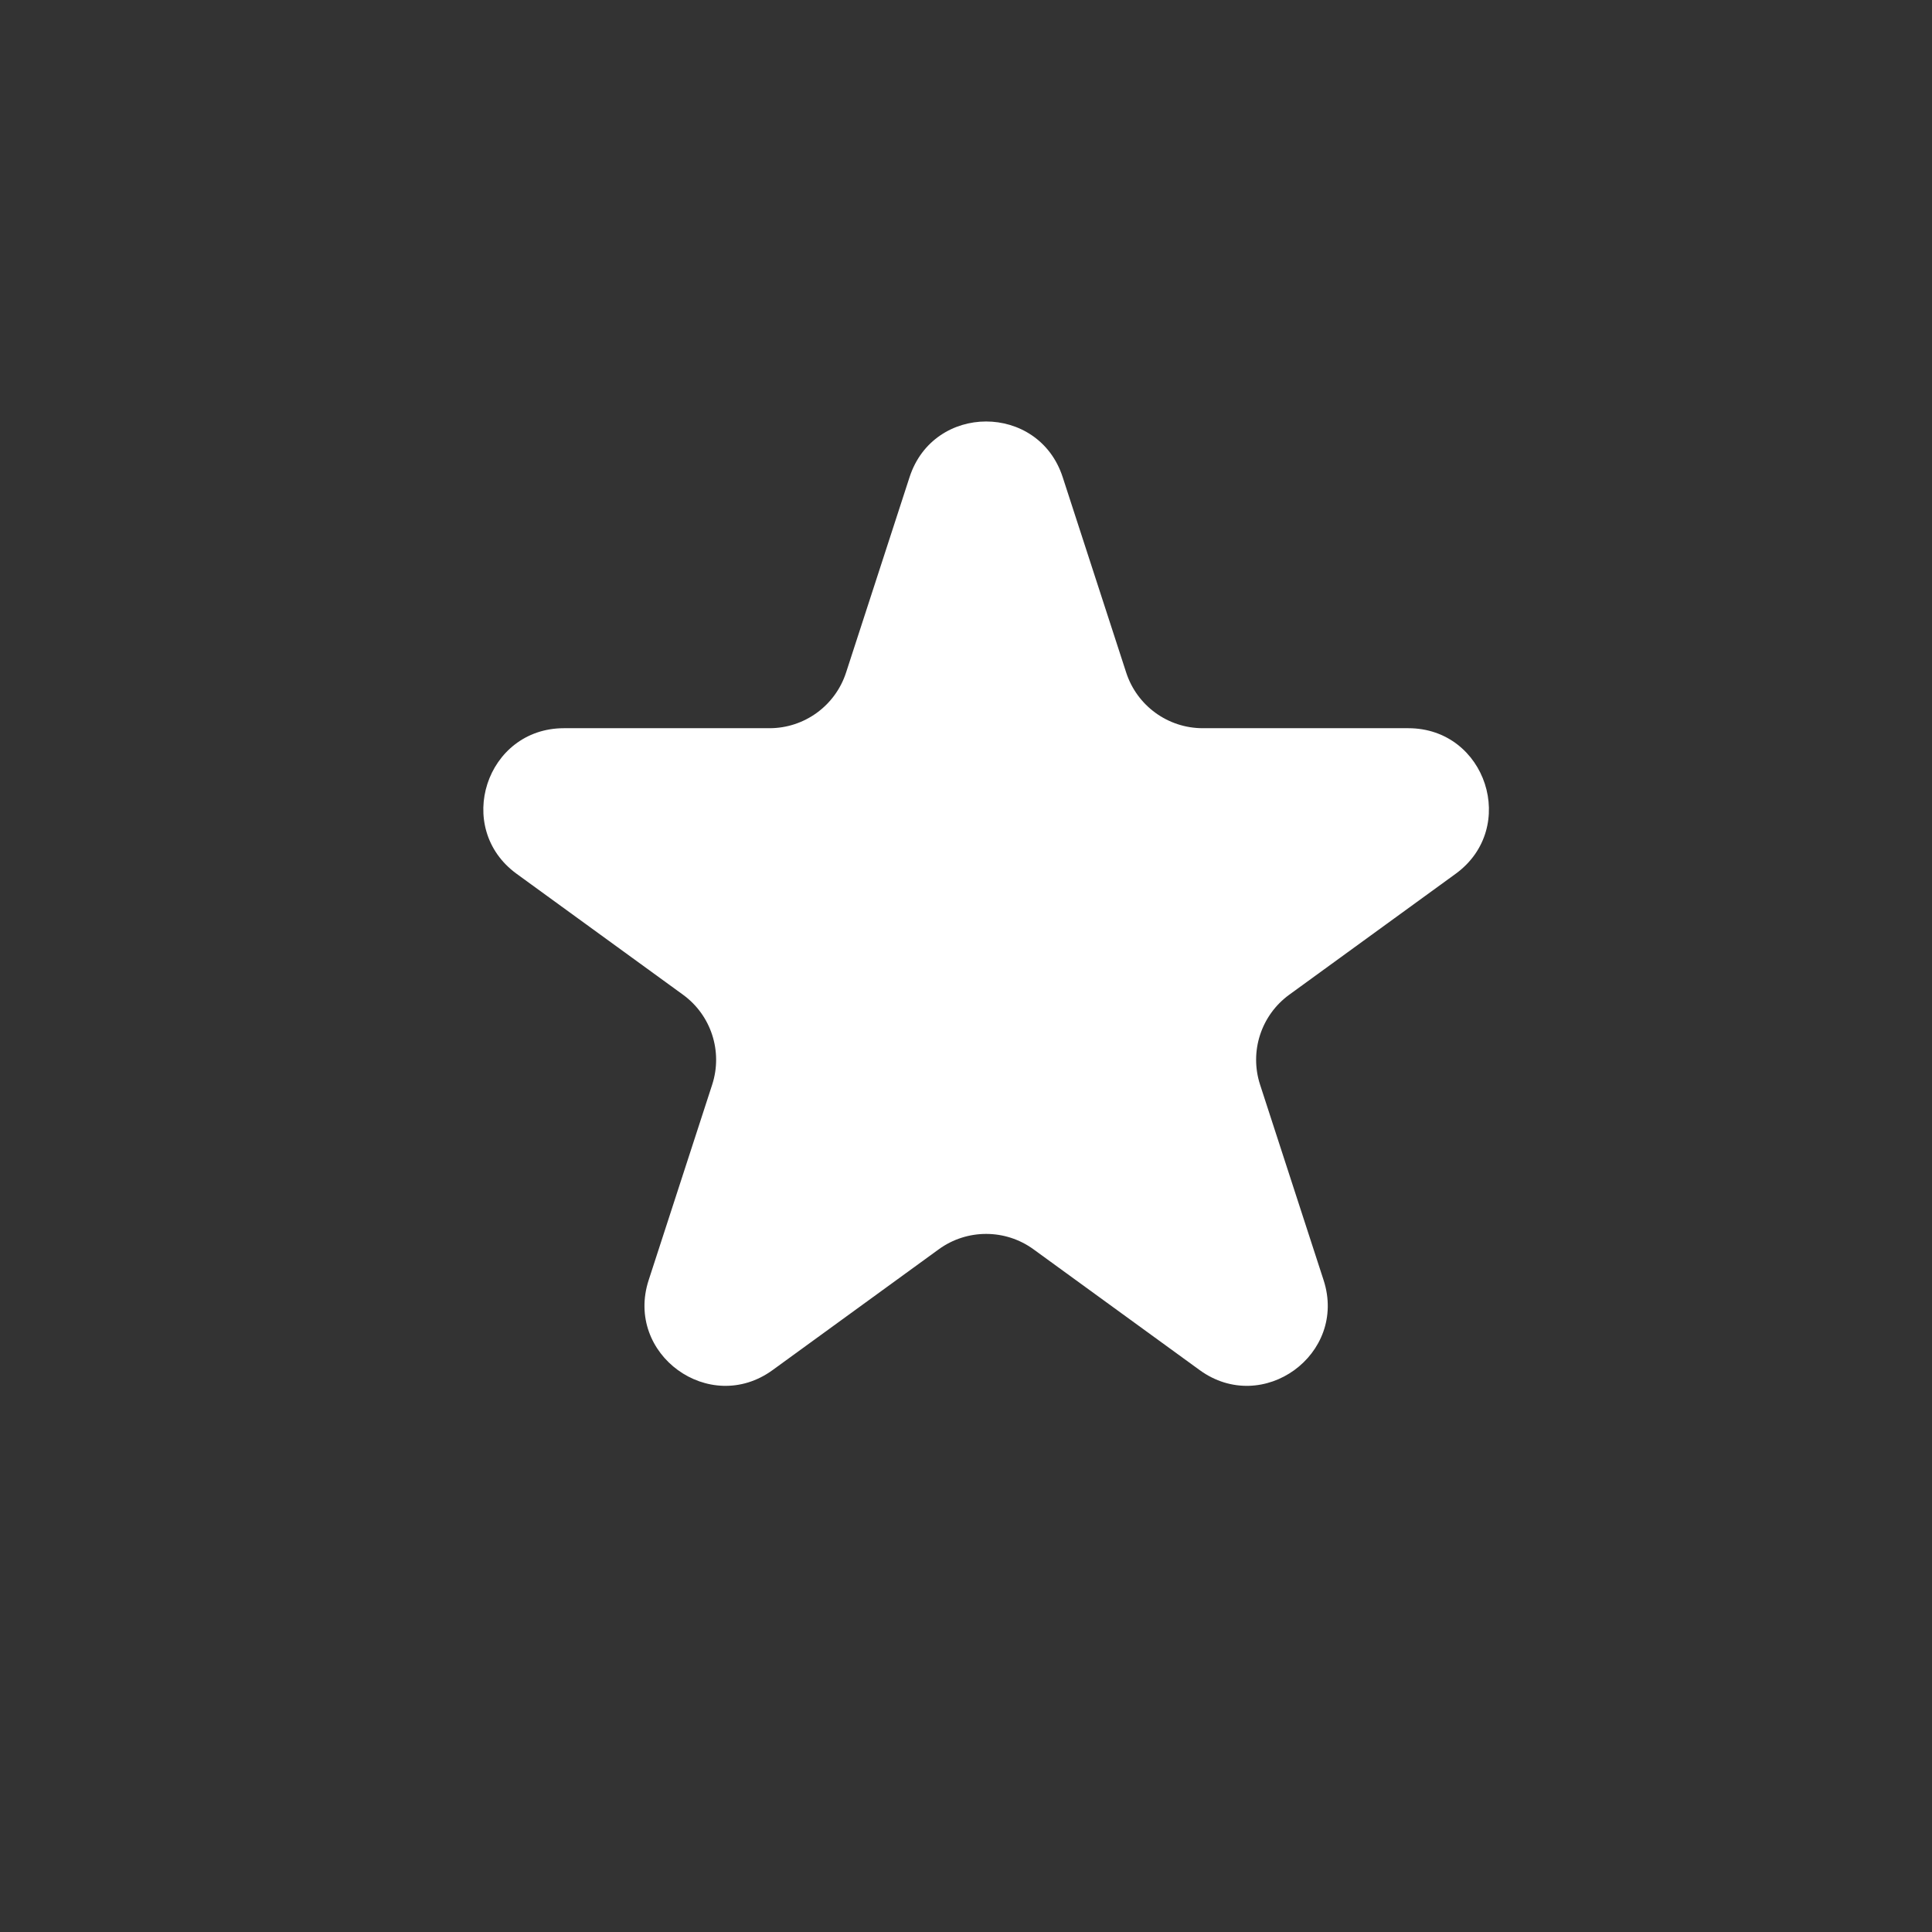 <svg width="48" height="48" viewBox="0 0 48 48" fill="none" xmlns="http://www.w3.org/2000/svg">
<rect x="0" y="0" width="48" height="48" fill="#333333" stroke="none"/>
<path d="M22.598 11.854C23.197 10.011 25.803 10.011 26.402 11.854L27.98 16.71C28.248 17.534 29.016 18.092 29.882 18.092L34.988 18.092C36.926 18.092 37.731 20.571 36.164 21.71L32.033 24.712C31.332 25.221 31.038 26.123 31.306 26.948L32.884 31.804C33.483 33.646 31.374 35.179 29.806 34.04L25.676 31.038C24.975 30.529 24.025 30.529 23.324 31.038L19.194 34.04C17.626 35.179 15.517 33.646 16.116 31.804L17.694 26.948C17.962 26.123 17.668 25.221 16.967 24.712L12.836 21.71C11.269 20.571 12.074 18.092 14.012 18.092L19.118 18.092C19.984 18.092 20.752 17.534 21.02 16.71L22.598 11.854Z" fill="white"/>
</svg>
